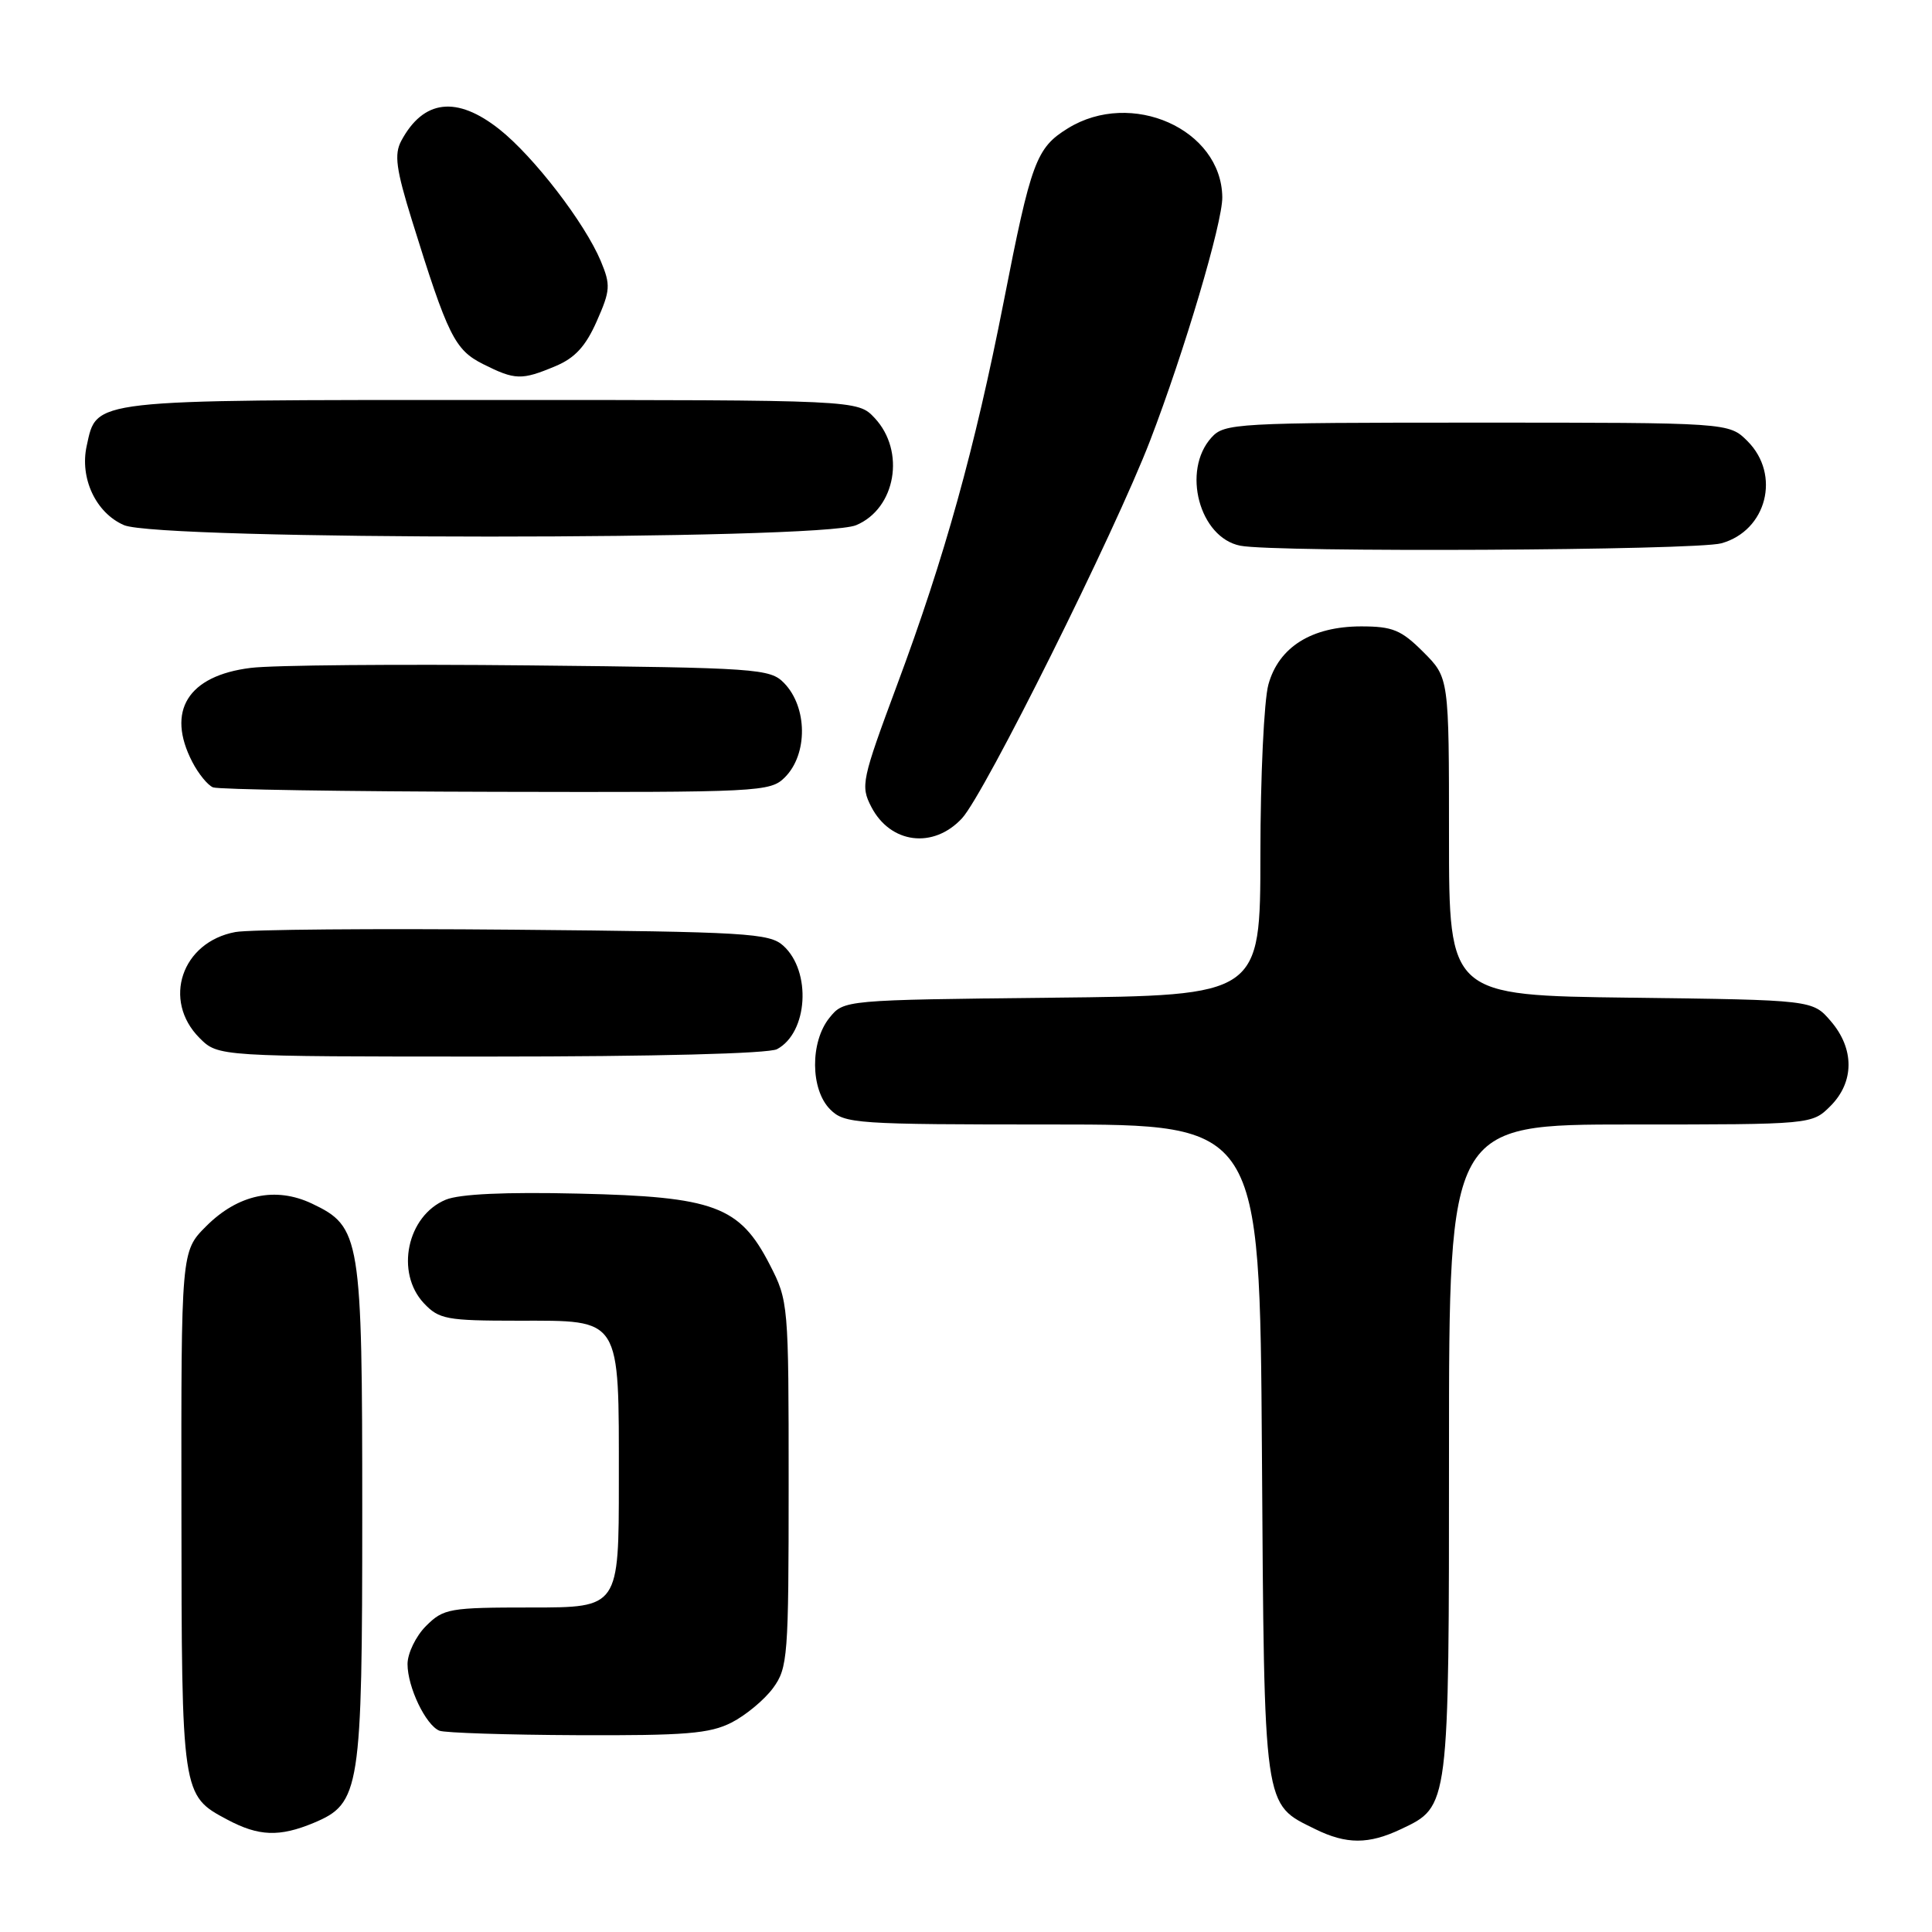 <?xml version="1.0" encoding="UTF-8" standalone="no"?>
<!DOCTYPE svg PUBLIC "-//W3C//DTD SVG 1.1//EN" "http://www.w3.org/Graphics/SVG/1.1/DTD/svg11.dtd" >
<svg xmlns="http://www.w3.org/2000/svg" xmlns:xlink="http://www.w3.org/1999/xlink" version="1.1" viewBox="0 0 256 256">
 <g >
 <path fill="currentColor"
d=" M 185.64 242.37 C 192.05 239.33 192.00 239.70 192.00 192.05 C 192.00 149.00 192.00 149.00 216.05 149.00 C 240.09 149.00 240.09 149.00 242.55 146.55 C 245.72 143.37 245.74 138.97 242.59 135.31 C 240.18 132.50 240.18 132.50 216.09 132.20 C 192.00 131.90 192.00 131.90 192.00 110.85 C 192.00 89.80 192.00 89.80 188.60 86.40 C 185.67 83.47 184.53 83.00 180.35 83.00 C 173.80 83.01 169.44 85.74 168.07 90.70 C 167.49 92.79 167.01 102.92 167.01 113.20 C 167.00 131.91 167.00 131.91 139.41 132.20 C 111.82 132.50 111.82 132.50 109.91 134.86 C 107.33 138.05 107.37 144.37 110.00 147.00 C 111.90 148.90 113.33 149.00 139.46 149.00 C 166.92 149.00 166.92 149.00 167.21 192.25 C 167.53 240.27 167.35 238.95 174.30 242.38 C 178.41 244.40 181.36 244.40 185.64 242.37 Z  M 41.57 241.54 C 47.73 238.96 48.00 237.25 48.00 200.43 C 48.00 163.84 47.79 162.55 41.33 159.48 C 36.51 157.20 31.54 158.26 27.32 162.48 C 24.00 165.80 24.00 165.80 24.04 200.15 C 24.07 237.88 24.08 237.90 30.12 241.11 C 34.28 243.33 37.03 243.43 41.57 241.54 Z  M 96.93 228.25 C 98.81 227.29 101.29 225.23 102.43 223.68 C 104.39 221.00 104.50 219.55 104.50 196.65 C 104.50 172.76 104.47 172.38 101.99 167.56 C 98.00 159.81 94.67 158.57 76.68 158.16 C 66.95 157.93 60.90 158.21 59.06 158.97 C 53.94 161.10 52.35 168.62 56.17 172.69 C 58.17 174.81 59.18 175.00 68.62 175.00 C 82.42 175.00 82.00 174.33 82.00 196.22 C 82.00 213.00 82.00 213.00 70.45 213.00 C 59.53 213.00 58.78 213.13 56.45 215.45 C 55.10 216.80 54.00 219.08 54.00 220.50 C 54.00 223.56 56.42 228.60 58.23 229.33 C 58.93 229.61 67.15 229.88 76.50 229.92 C 90.81 229.98 94.04 229.72 96.93 228.25 Z  M 102.96 139.02 C 107.06 136.83 107.55 128.71 103.79 125.31 C 101.96 123.65 98.96 123.47 68.15 123.19 C 49.64 123.02 33.01 123.16 31.19 123.50 C 24.07 124.82 21.46 132.55 26.45 137.55 C 28.91 140.00 28.91 140.00 65.02 140.00 C 86.66 140.00 101.86 139.61 102.96 139.02 Z  M 127.47 108.43 C 130.45 105.22 147.70 70.59 152.40 58.37 C 156.93 46.58 162.01 29.47 161.96 26.12 C 161.84 17.11 149.91 11.80 141.49 17.01 C 137.30 19.60 136.63 21.40 132.99 40.00 C 129.17 59.44 125.18 73.82 118.87 90.75 C 114.18 103.37 114.01 104.13 115.45 106.91 C 117.98 111.80 123.68 112.52 127.47 108.43 Z  M 104.00 103.00 C 107.06 99.94 107.01 93.70 103.89 90.50 C 102.04 88.60 100.40 88.48 70.22 88.17 C 52.78 87.99 36.12 88.13 33.22 88.50 C 24.89 89.53 21.99 94.21 25.48 100.96 C 26.29 102.53 27.53 104.05 28.23 104.33 C 28.93 104.61 45.81 104.88 65.75 104.92 C 100.72 105.00 102.07 104.93 104.00 103.00 Z  M 228.09 71.99 C 234.10 70.32 236.00 62.90 231.55 58.45 C 229.09 56.00 229.09 56.00 195.70 56.00 C 163.75 56.00 162.23 56.09 160.53 57.97 C 156.55 62.36 158.93 71.25 164.35 72.31 C 169.00 73.22 224.67 72.94 228.09 71.99 Z  M 113.44 69.59 C 118.70 67.39 120.02 59.78 115.89 55.38 C 113.65 53.00 113.65 53.00 65.05 53.00 C 11.61 53.00 12.85 52.86 11.49 59.07 C 10.54 63.36 12.70 67.96 16.42 69.58 C 21.05 71.60 108.61 71.61 113.44 69.59 Z  M 73.57 48.53 C 76.17 47.45 77.60 45.90 79.07 42.57 C 80.88 38.48 80.93 37.77 79.61 34.60 C 77.48 29.52 70.74 20.76 66.18 17.14 C 60.51 12.65 56.10 13.18 53.16 18.68 C 52.22 20.46 52.48 22.41 54.58 29.18 C 59.35 44.54 60.26 46.36 64.02 48.25 C 68.25 50.37 69.11 50.40 73.57 48.53 Z "/>
</g>
</svg>